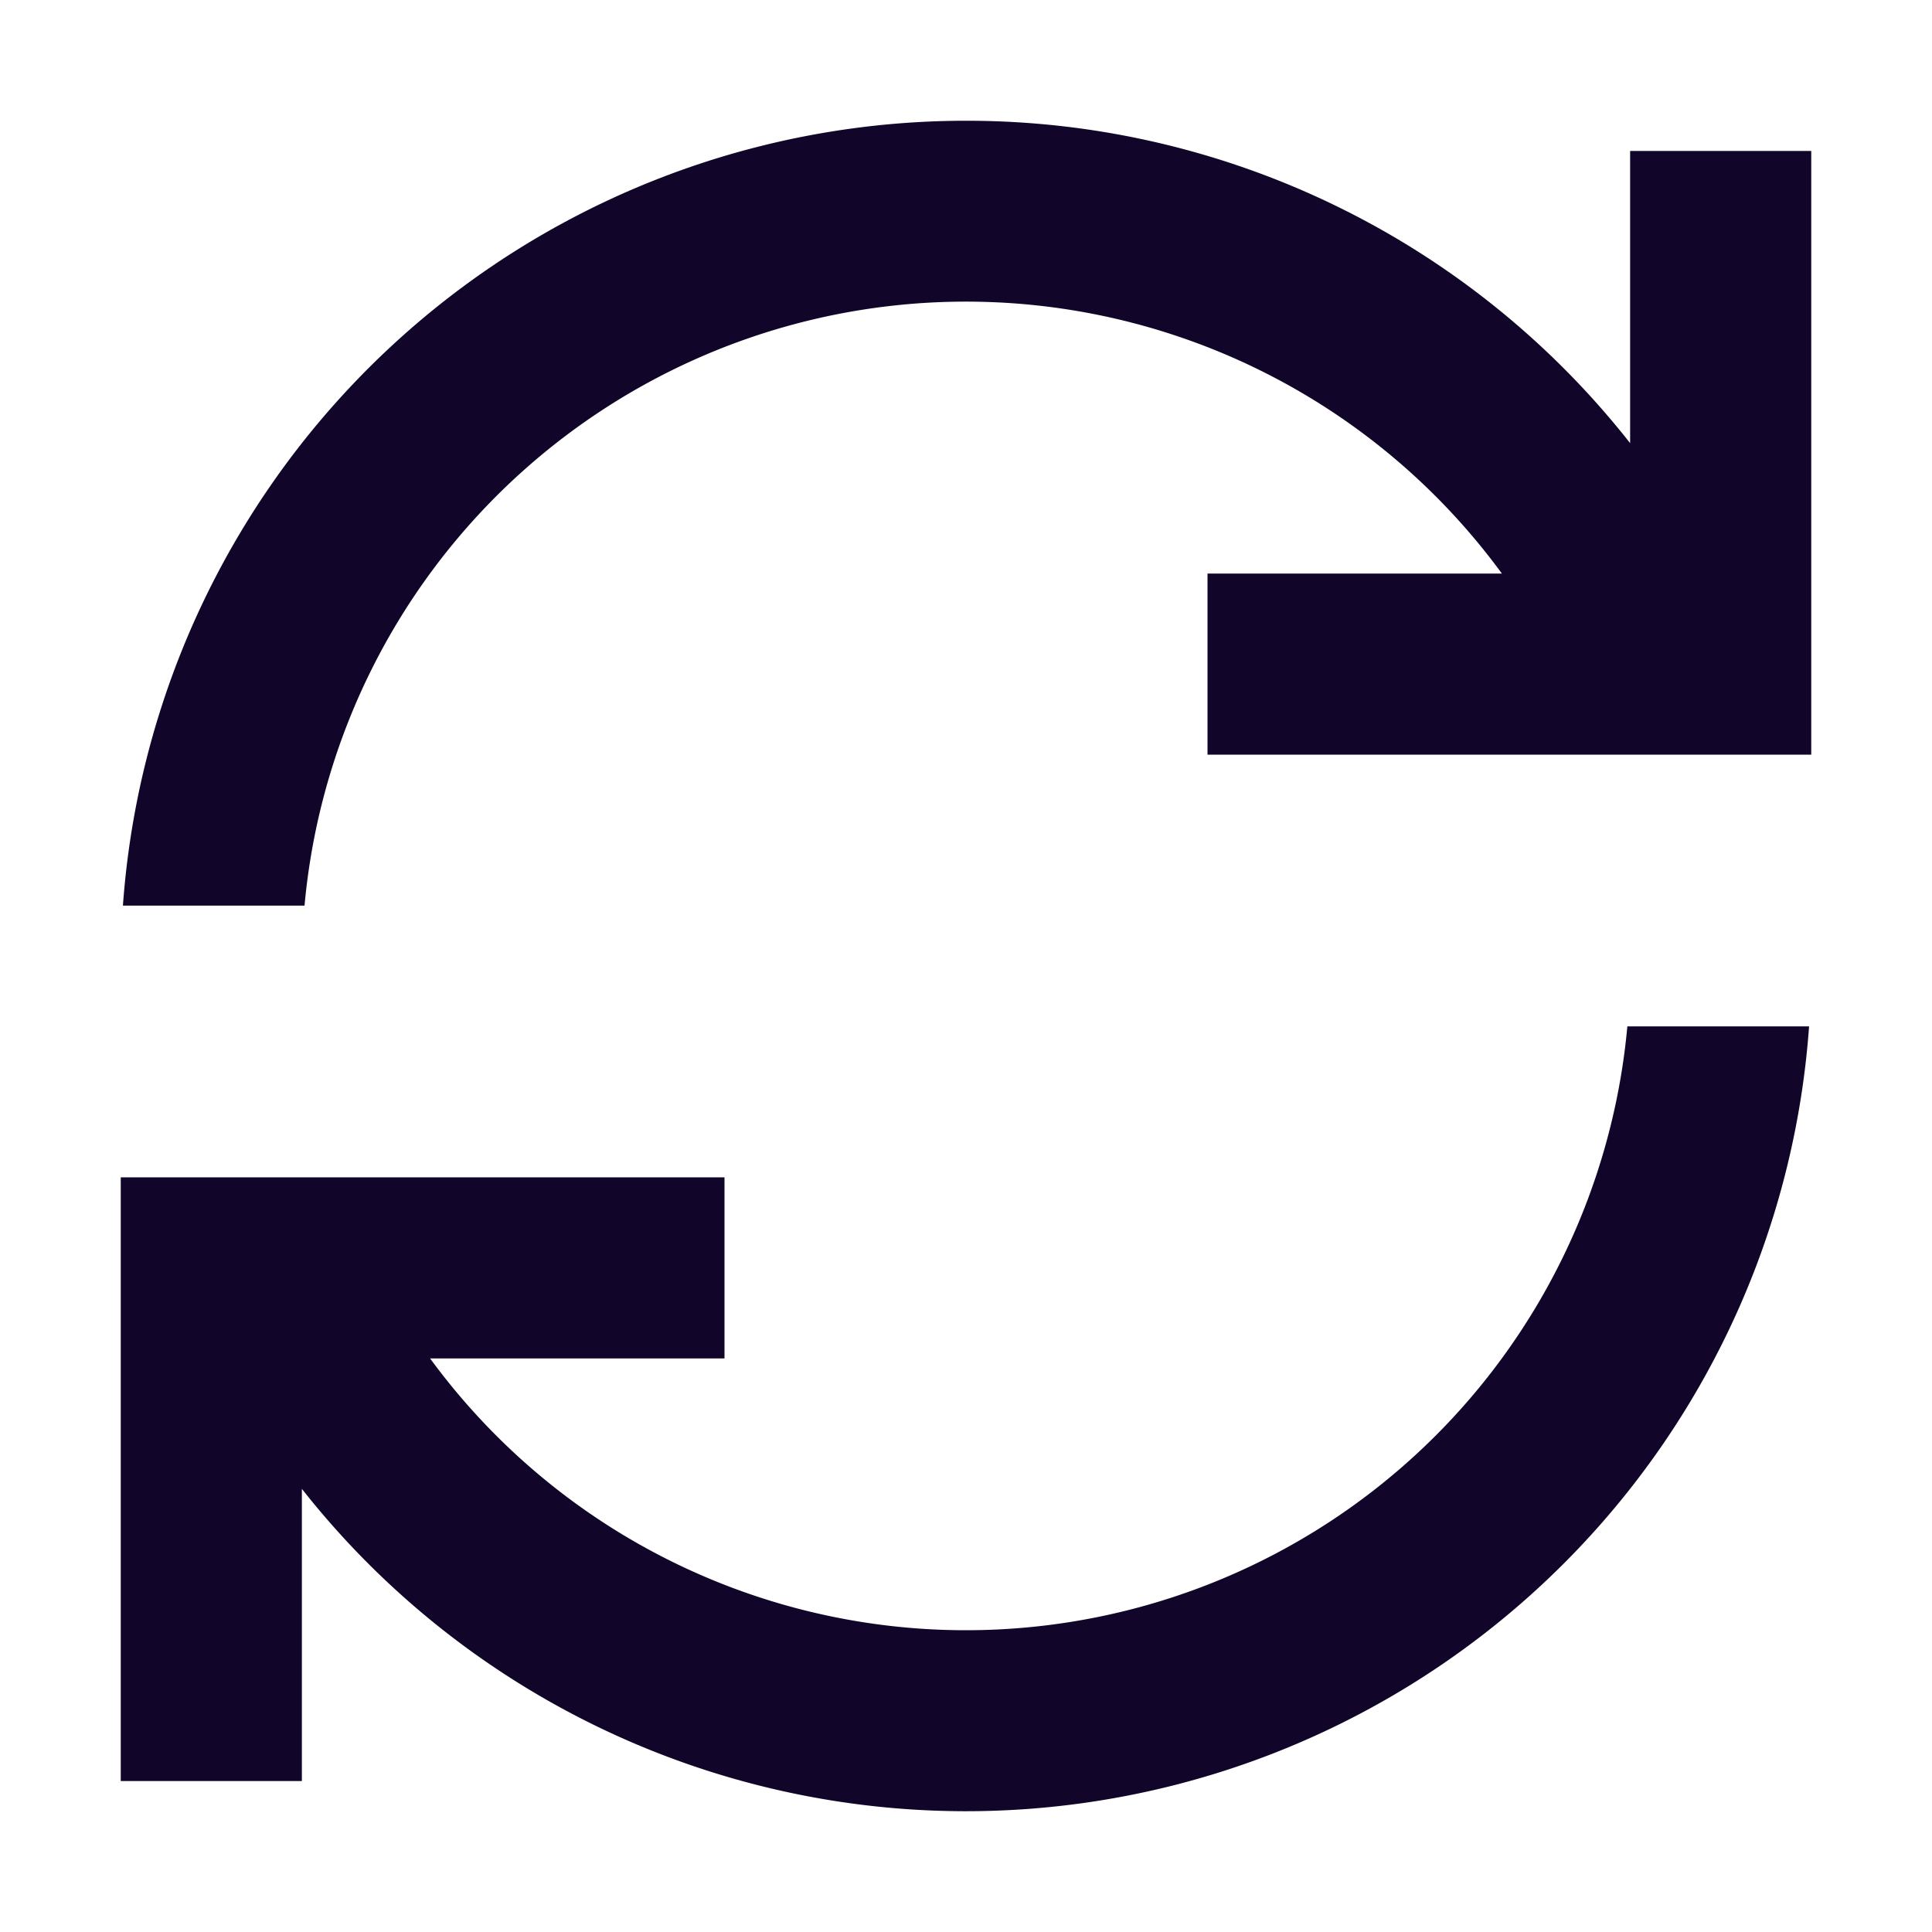 <svg xmlns="http://www.w3.org/2000/svg" width="16" height="16" fill="none"><path fill="#110529" fill-rule="evenodd" d="M2.5 12.33v2.42H1v-5h5v1.5H3.562a5.5 5.5 0 0 0 9.915-2.75h1.505A7 7 0 0 1 2.5 12.33M8 1a7 7 0 0 0-6.982 6.5h1.504a5.5 5.5 0 0 1 9.916-2.75H10v1.5h5v-5h-1.5v2.42A6.99 6.99 0 0 0 8 1" clip-rule="evenodd"/></svg>
